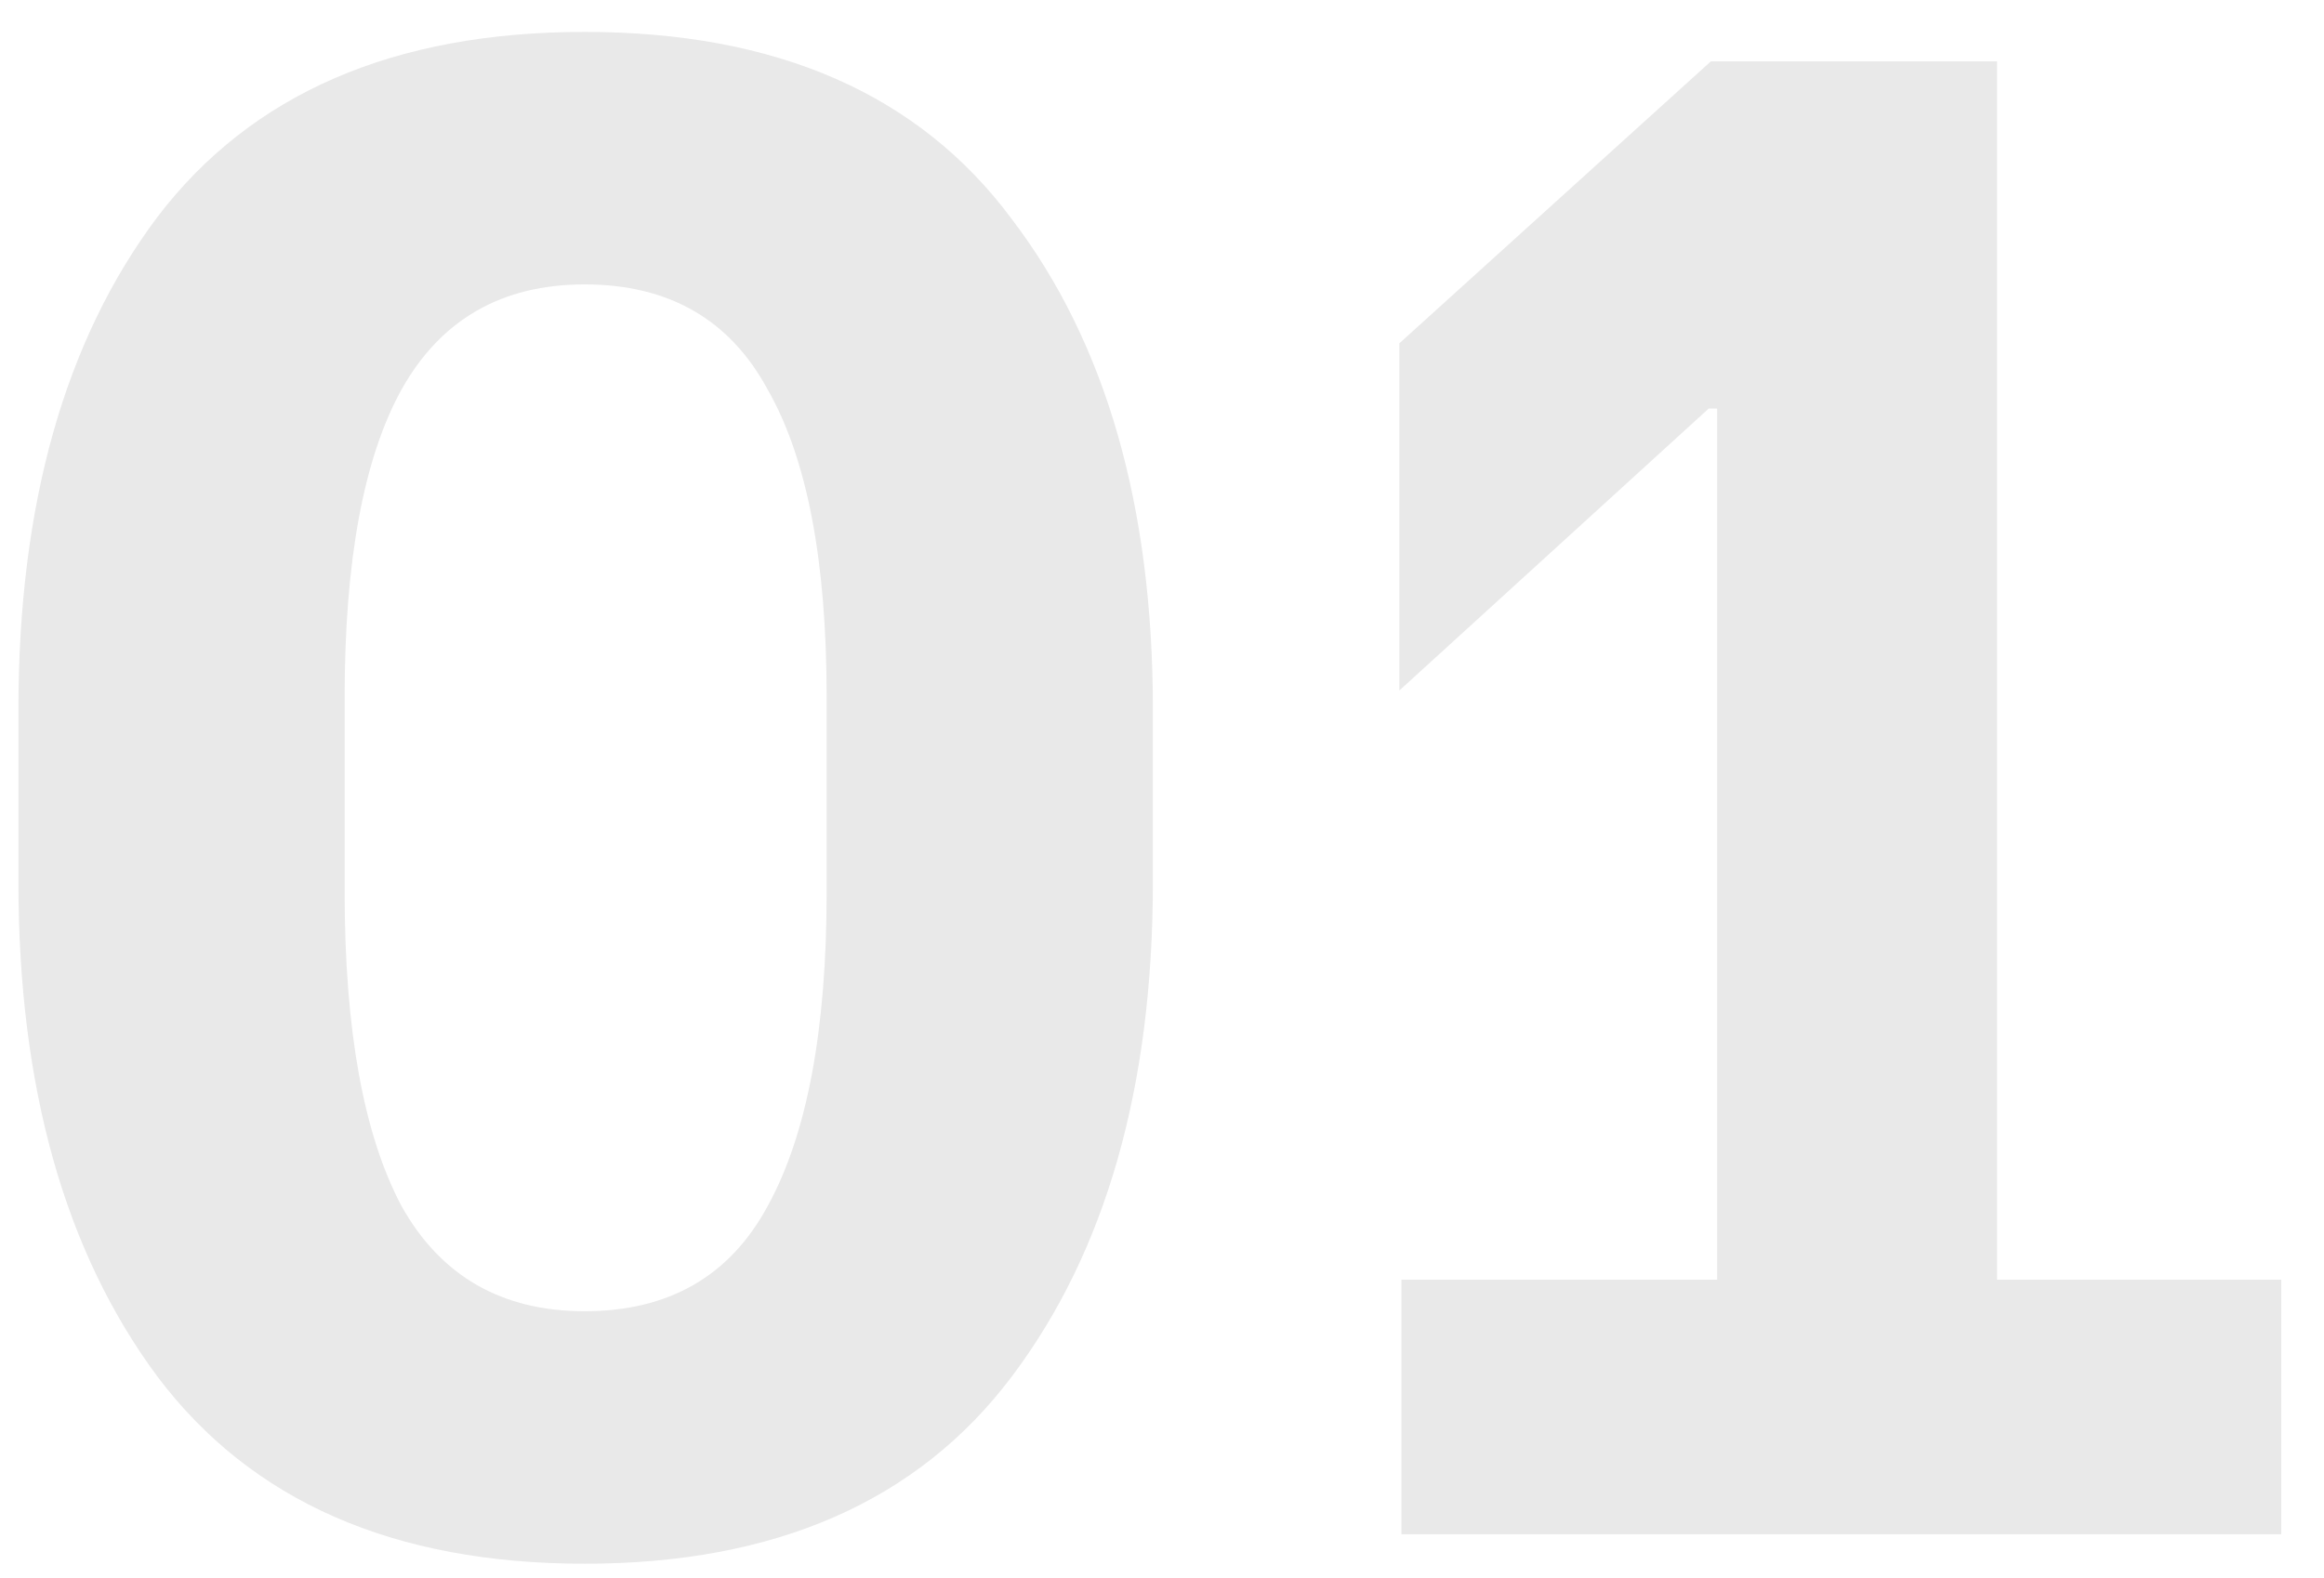 <svg width="53" height="36" viewBox="0 0 53 36" fill="none" xmlns="http://www.w3.org/2000/svg">
<path d="M13.332 35.672C8.98 35.672 5.732 34.248 3.588 31.4C1.476 28.552 0.42 24.792 0.42 20.12V16.184C0.42 11.512 1.476 7.768 3.588 4.952C5.732 2.136 8.98 0.728 13.332 0.728C17.716 0.728 20.964 2.152 23.076 5C25.22 7.816 26.292 11.544 26.292 16.184V20.12C26.292 24.792 25.22 28.552 23.076 31.4C20.932 34.248 17.684 35.672 13.332 35.672ZM13.332 29.912C15.252 29.912 16.644 29.112 17.508 27.512C18.404 25.88 18.852 23.496 18.852 20.36V15.896C18.852 12.792 18.404 10.456 17.508 8.888C16.644 7.288 15.252 6.488 13.332 6.488C11.444 6.488 10.052 7.288 9.156 8.888C8.292 10.456 7.86 12.792 7.86 15.896V20.36C7.86 23.496 8.292 25.88 9.156 27.512C10.052 29.112 11.444 29.912 13.332 29.912ZM52.025 29.192V35H31.96V29.192H39.16V9.32H38.968L31.913 15.752V7.832L39.017 1.4H45.544V29.192H52.025Z" fill="#E9E9E9"/>
</svg>
